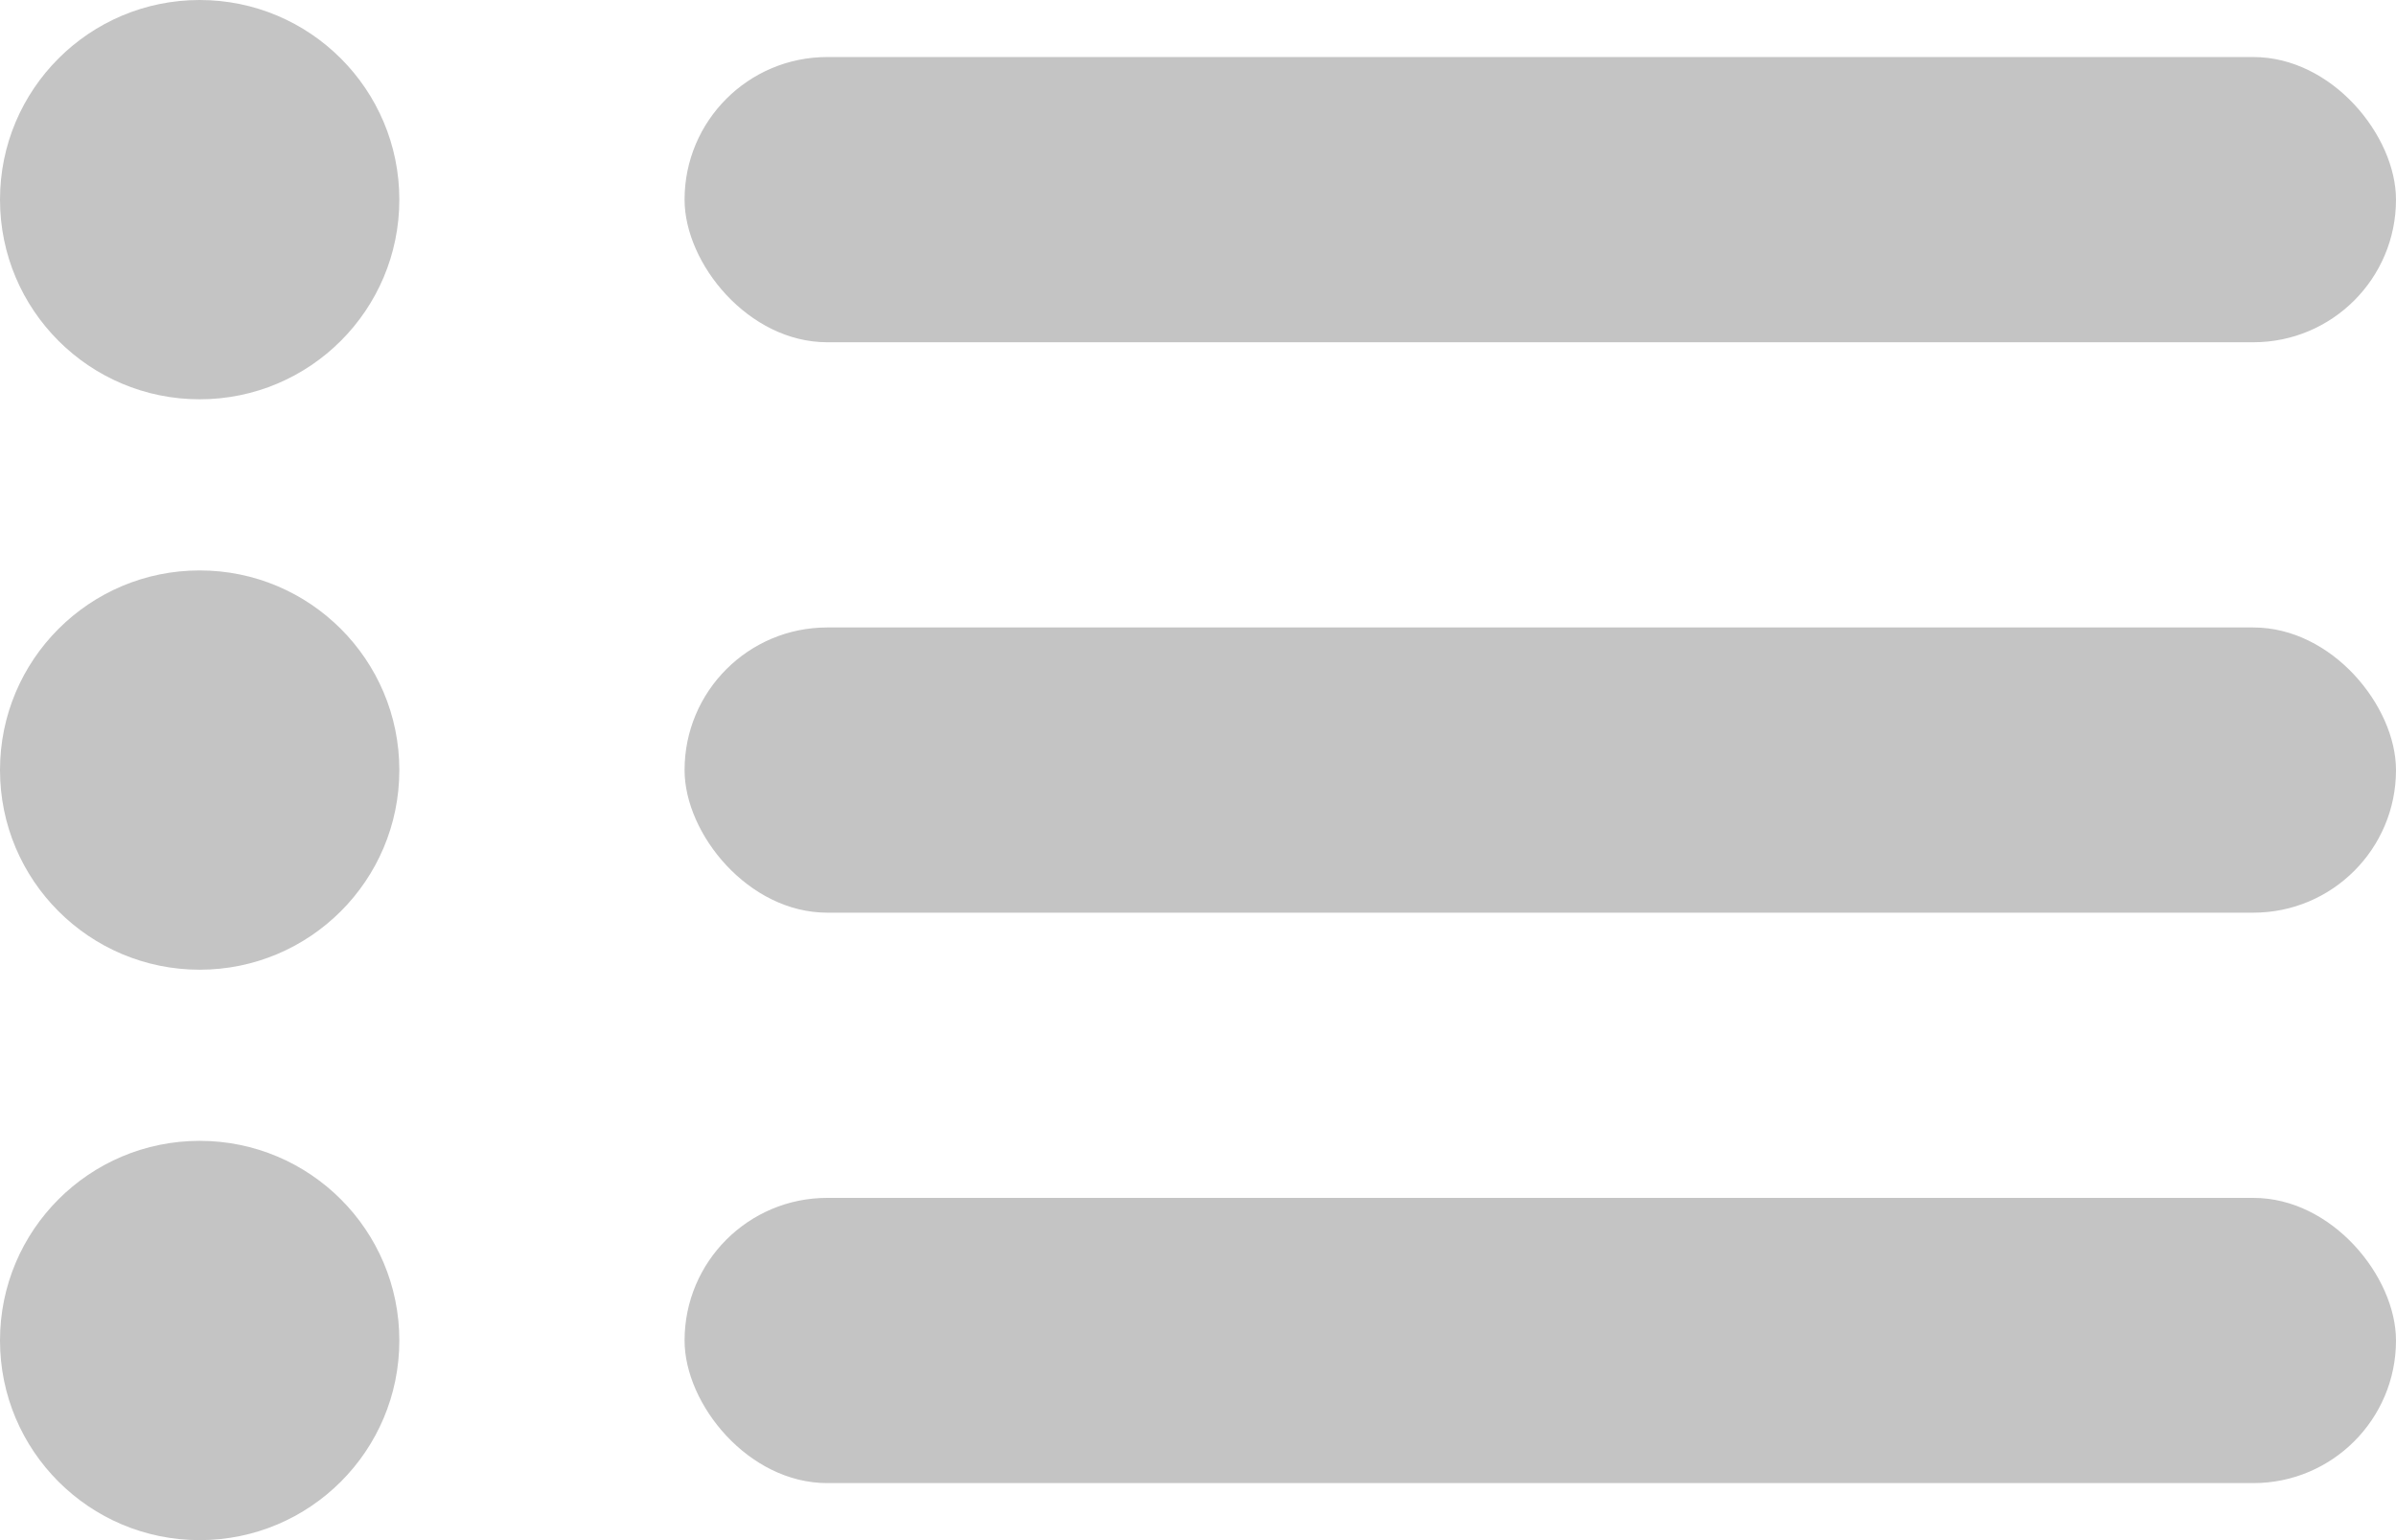 <svg width="42" height="27" viewBox="0 0 42 27" fill="none" xmlns="http://www.w3.org/2000/svg">
<rect x="12" y="1" width="30" height="5" rx="2.5" fill="#C4C4C4"/>
<rect x="12" y="11" width="30" height="5" rx="2.5" fill="#C4C4C4"/>
<rect x="12" y="21" width="30" height="5" rx="2.5" fill="#C4C4C4"/>
<circle cx="3.5" cy="3.5" r="3.5" fill="#C4C4C4"/>
<circle cx="3.5" cy="13.5" r="3.5" fill="#C4C4C4"/>
<circle cx="3.5" cy="23.5" r="3.5" fill="#C4C4C4"/>
</svg>
